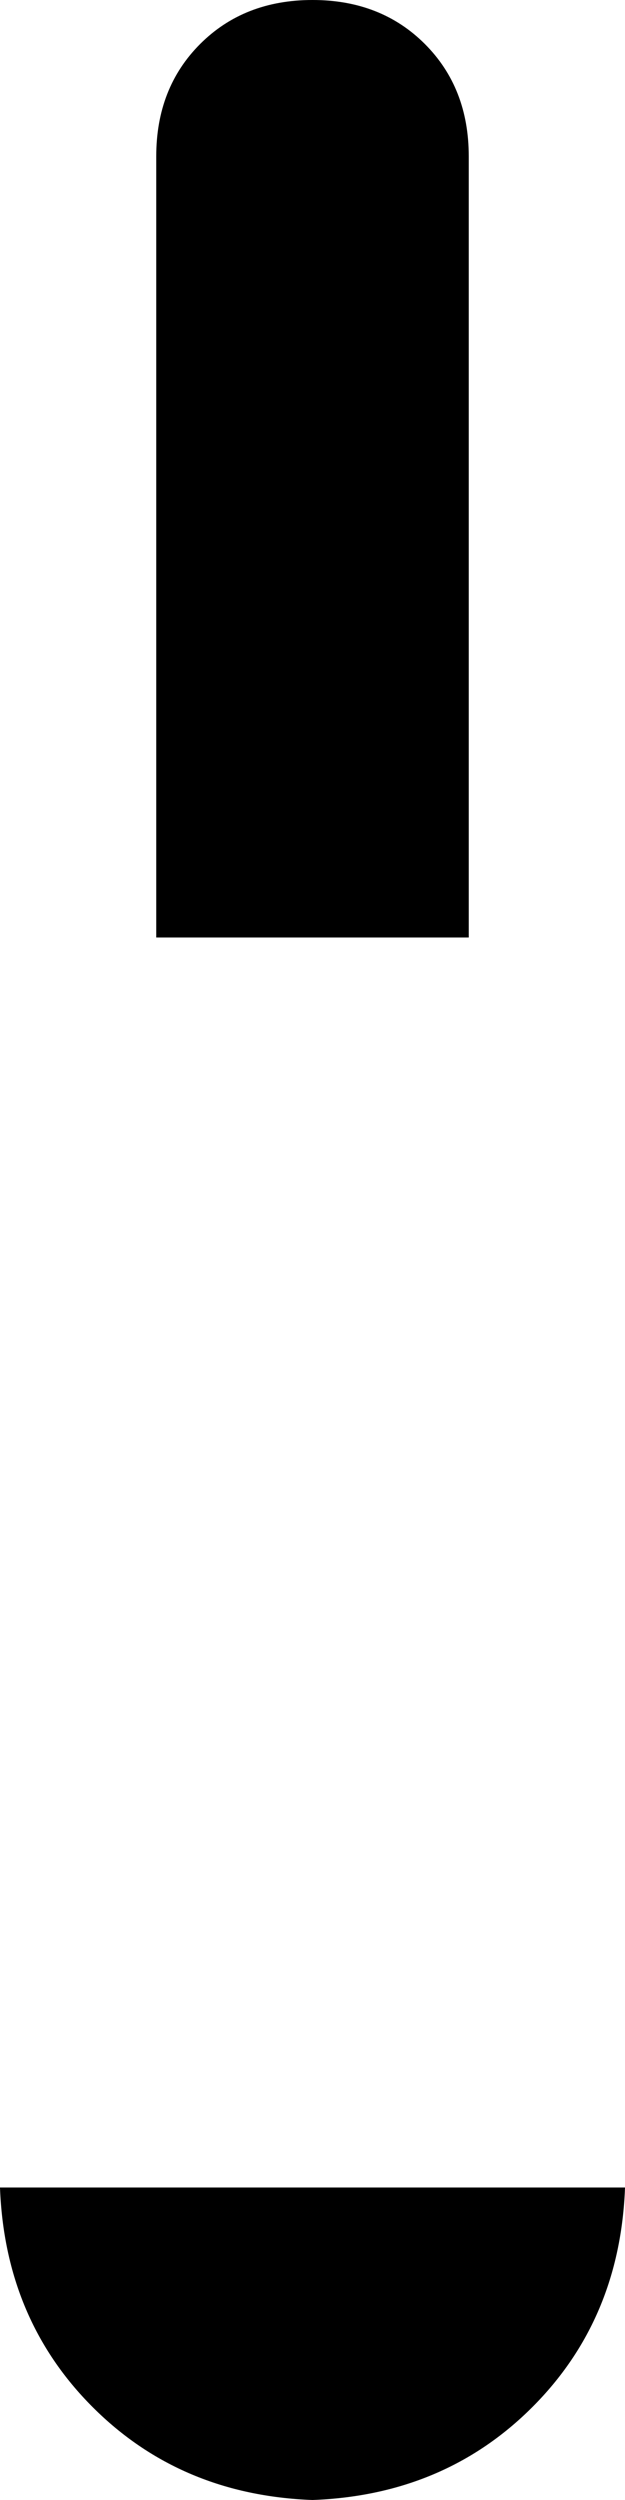 <svg xmlns="http://www.w3.org/2000/svg" viewBox="0 0 128 512">
    <path d="M 64 0 Q 78 0 87 9 L 87 9 Q 96 18 96 32 L 96 192 L 64 192 L 32 192 L 32 32 Q 32 18 41 9 Q 50 0 64 0 L 64 0 Z M 128 448 Q 127 475 109 493 L 109 493 Q 91 511 64 512 Q 37 511 19 493 Q 1 475 0 448 L 128 448 L 128 448 Z"/>
</svg>
